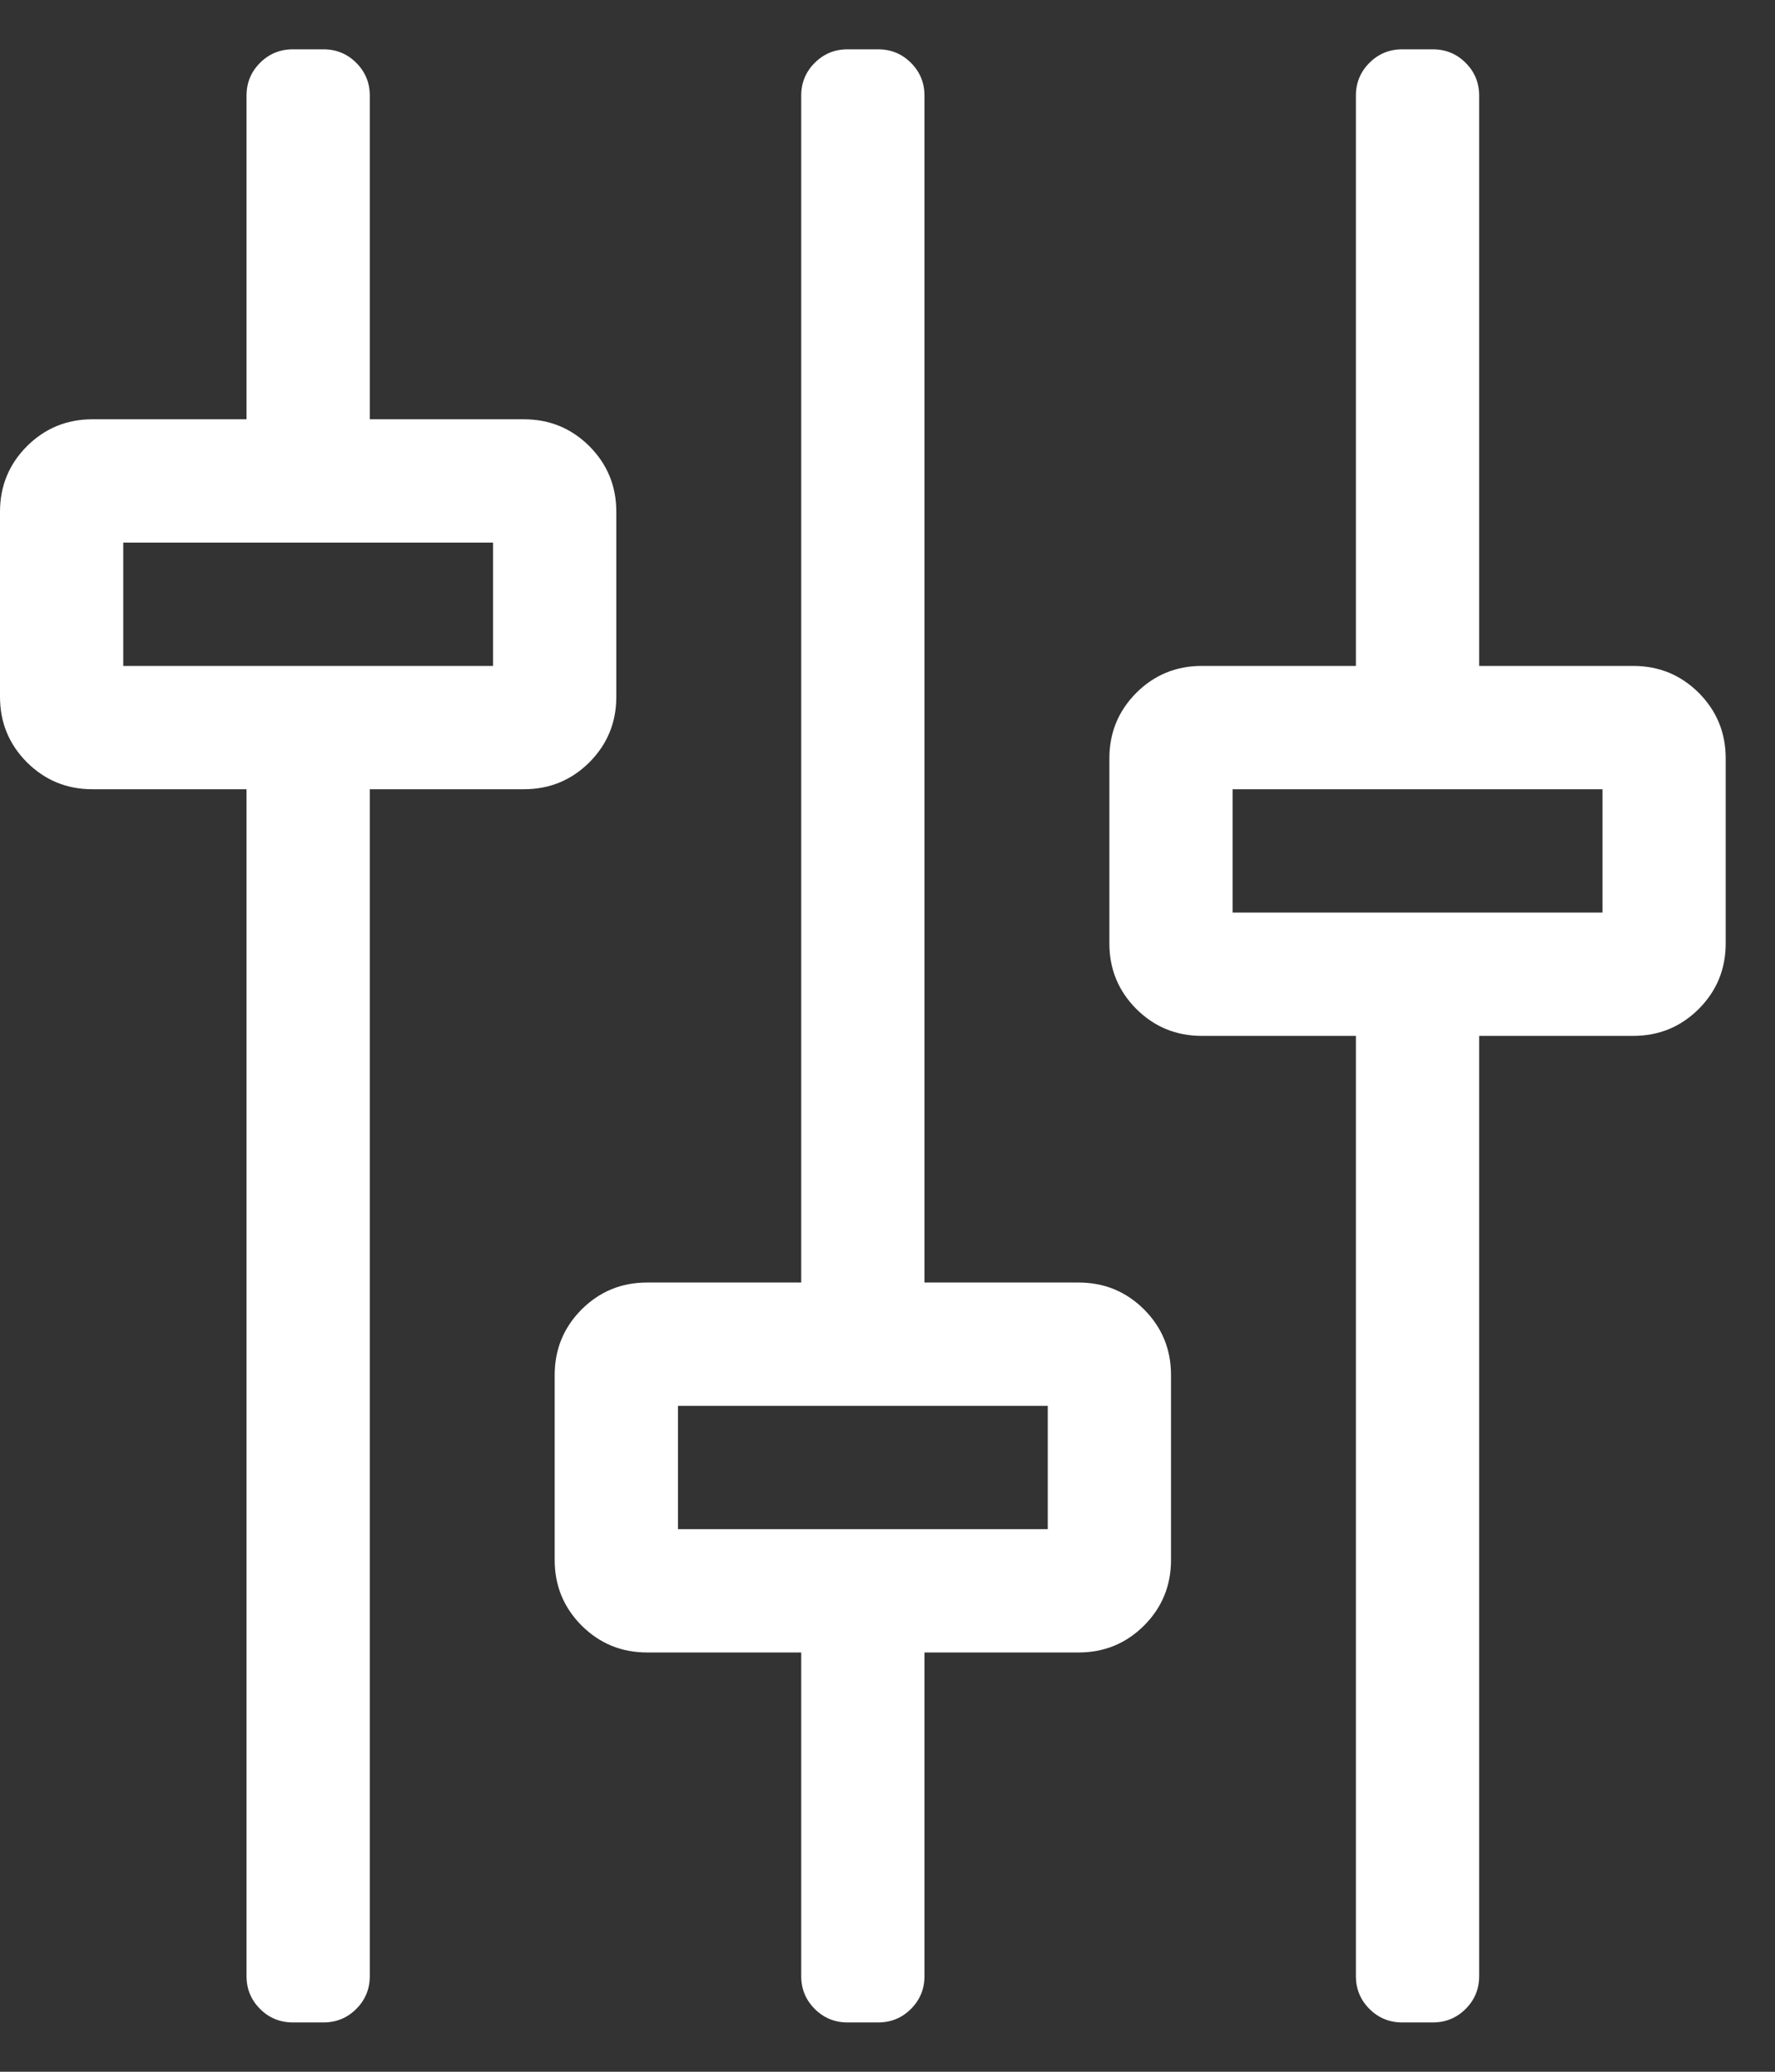 <?xml version="1.0" encoding="UTF-8"?>
<svg width="18px" height="21px" viewBox="0 0 18 21" version="1.1" xmlns="http://www.w3.org/2000/svg" xmlns:xlink="http://www.w3.org/1999/xlink">
    <rect x="0" y="0" width="18" height="21" fill="#333333" stroke="none"/>
    <!-- Generator: Sketch 52.5 (67469) - http://www.bohemiancoding.com/sketch -->
    <title>icon-details</title>
    <desc>Created with Sketch.</desc>
    <g id="experiment" stroke="none" stroke-width="1" fill="none" fill-rule="evenodd">
        <g id="initial-copy-6" transform="translate(-26, -269)" fill="#FFFFFF">
            <g id="sidebar">
                <g id="Group-3-Copy-2" transform="translate(0, 250)">
                    <path d="M31.312,23.25 C31.573,23.25 31.794,23.341 31.977,23.523 C32.159,23.706 32.25,23.927 32.25,24.188 L32.25,26.063 C32.25,26.323 32.159,26.544 31.977,26.727 C31.794,26.909 31.573,27 31.312,27 L29.75,27 L29.75,39.031 C29.75,39.161 29.704,39.272 29.613,39.363 C29.522,39.454 29.411,39.5 29.281,39.5 L28.969,39.5 C28.839,39.5 28.728,39.454 28.637,39.363 C28.546,39.272 28.5,39.161 28.5,39.031 L28.5,27 L26.937,27 C26.677,27 26.456,26.909 26.273,26.727 C26.091,26.544 26,26.323 26,26.063 L26,24.188 C26,23.927 26.091,23.706 26.273,23.523 C26.456,23.341 26.677,23.25 26.937,23.25 L28.5,23.25 L28.5,19.969 C28.5,19.839 28.546,19.728 28.637,19.637 C28.728,19.546 28.839,19.5 28.969,19.5 L29.281,19.5 C29.411,19.5 29.522,19.546 29.613,19.637 C29.704,19.728 29.75,19.839 29.75,19.969 L29.75,23.25 L31.312,23.25 Z M31,25.75 L31,24.5 L27.25,24.5 L27.25,25.75 L31,25.75 Z M36.937,32 C37.198,32 37.419,32.091 37.602,32.273 C37.784,32.456 37.875,32.677 37.875,32.938 L37.875,34.813 C37.875,35.073 37.784,35.294 37.602,35.477 C37.419,35.659 37.198,35.75 36.937,35.75 L35.375,35.75 L35.375,39.031 C35.375,39.161 35.329,39.272 35.238,39.363 C35.147,39.454 35.036,39.5 34.906,39.5 L34.594,39.5 C34.464,39.5 34.353,39.454 34.262,39.363 C34.171,39.272 34.125,39.161 34.125,39.031 L34.125,35.75 L32.562,35.75 C32.302,35.75 32.081,35.659 31.898,35.477 C31.716,35.294 31.625,35.073 31.625,34.813 L31.625,32.938 C31.625,32.677 31.716,32.456 31.898,32.273 C32.081,32.091 32.302,32 32.562,32 L34.125,32 L34.125,19.969 C34.125,19.839 34.171,19.728 34.262,19.637 C34.353,19.546 34.464,19.5 34.594,19.5 L34.906,19.5 C35.036,19.5 35.147,19.546 35.238,19.637 C35.329,19.728 35.375,19.839 35.375,19.969 L35.375,32 L36.937,32 Z M36.625,34.5 L36.625,33.25 L32.875,33.25 L32.875,34.5 L36.625,34.5 Z M42.562,25.75 C42.823,25.75 43.044,25.841 43.227,26.023 C43.409,26.206 43.5,26.427 43.5,26.688 L43.5,28.563 C43.5,28.823 43.409,29.044 43.227,29.227 C43.044,29.409 42.823,29.5 42.562,29.5 L41,29.5 L41,39.031 C41,39.161 40.954,39.272 40.863,39.363 C40.772,39.454 40.661,39.5 40.531,39.5 L40.219,39.5 C40.089,39.5 39.978,39.454 39.887,39.363 C39.796,39.272 39.75,39.161 39.75,39.031 L39.75,29.5 L38.187,29.5 C37.927,29.5 37.706,29.409 37.523,29.227 C37.341,29.044 37.25,28.823 37.25,28.563 L37.25,26.688 C37.25,26.427 37.341,26.206 37.523,26.023 C37.706,25.841 37.927,25.75 38.187,25.75 L39.75,25.75 L39.75,19.969 C39.75,19.839 39.796,19.728 39.887,19.637 C39.978,19.546 40.089,19.5 40.219,19.5 L40.531,19.5 C40.661,19.5 40.772,19.546 40.863,19.637 C40.954,19.728 41,19.839 41,19.969 L41,25.75 L42.562,25.75 Z M42.25,28.25 L42.25,27 L38.5,27 L38.5,28.25 L42.25,28.25 Z" id="icon-details"></path>
                </g>
            </g>
        </g>
    </g>
</svg>